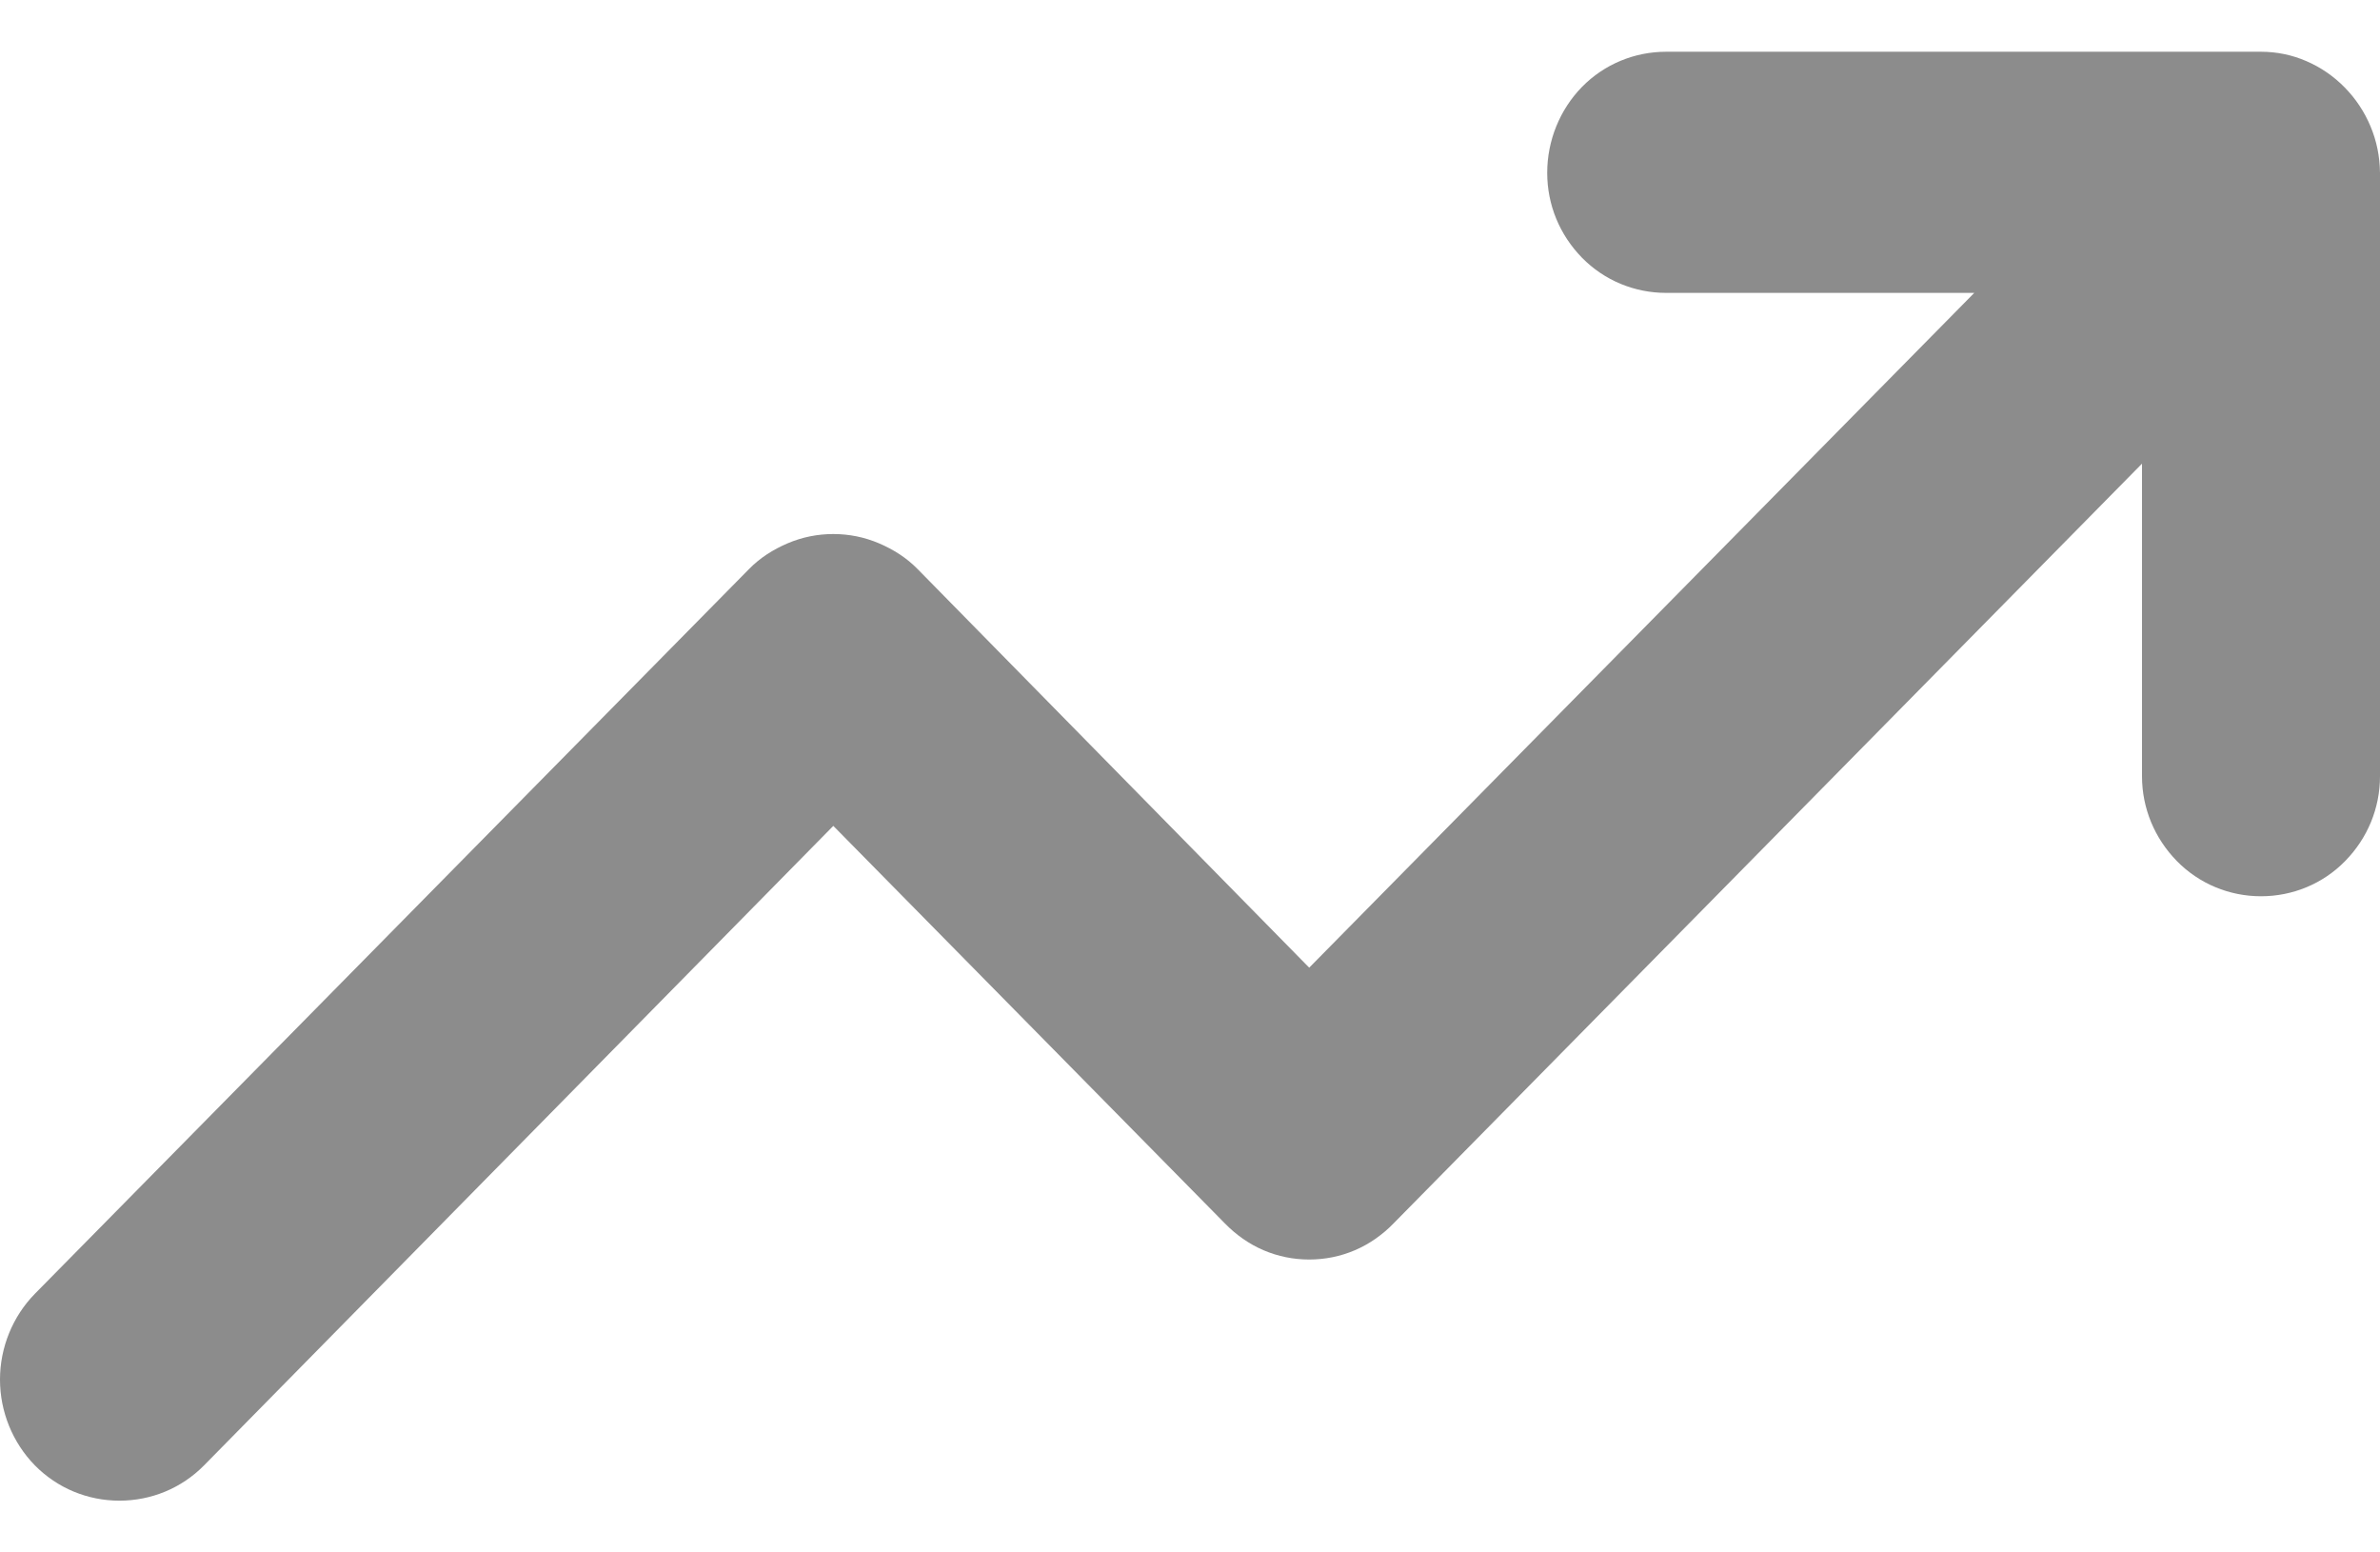 <svg width="23" height="15" viewBox="0 0 23 15" fill="none" xmlns="http://www.w3.org/2000/svg">
<path fill-rule="evenodd" clip-rule="evenodd" d="M21.85 8.66C21.545 8.66 21.253 8.54 21.037 8.32C20.822 8.1 20.7 7.81 20.7 7.5V4.48L13.468 11.82C13.362 11.93 13.234 12.02 13.094 12.08C12.954 12.14 12.804 12.17 12.652 12.17C12.5 12.17 12.35 12.14 12.21 12.08C12.07 12.02 11.943 11.93 11.836 11.82L8.053 7.98L1.971 14.16C1.754 14.38 1.461 14.5 1.154 14.5C0.848 14.5 0.555 14.38 0.338 14.16C0.122 13.94 -2e-05 13.64 -2e-05 13.33C-2e-05 13.02 0.122 12.72 0.338 12.5L7.237 5.5C7.344 5.39 7.471 5.31 7.611 5.25C7.751 5.19 7.901 5.16 8.053 5.16C8.205 5.16 8.355 5.19 8.495 5.25C8.635 5.31 8.762 5.39 8.869 5.5L12.652 9.35L19.079 2.83H16.101C15.796 2.83 15.504 2.71 15.288 2.49C15.073 2.27 14.952 1.98 14.952 1.67C14.952 1.36 15.073 1.06 15.288 0.84C15.504 0.62 15.796 0.5 16.101 0.5H21.85C22 0.5 22.149 0.53 22.287 0.59C22.568 0.71 22.791 0.94 22.908 1.22C22.967 1.36 22.998 1.51 23 1.67V7.5C23 7.81 22.879 8.1 22.663 8.32C22.448 8.54 22.155 8.66 21.85 8.66L21.85 8.66Z" fill="#8C8C8C"/>
</svg>
